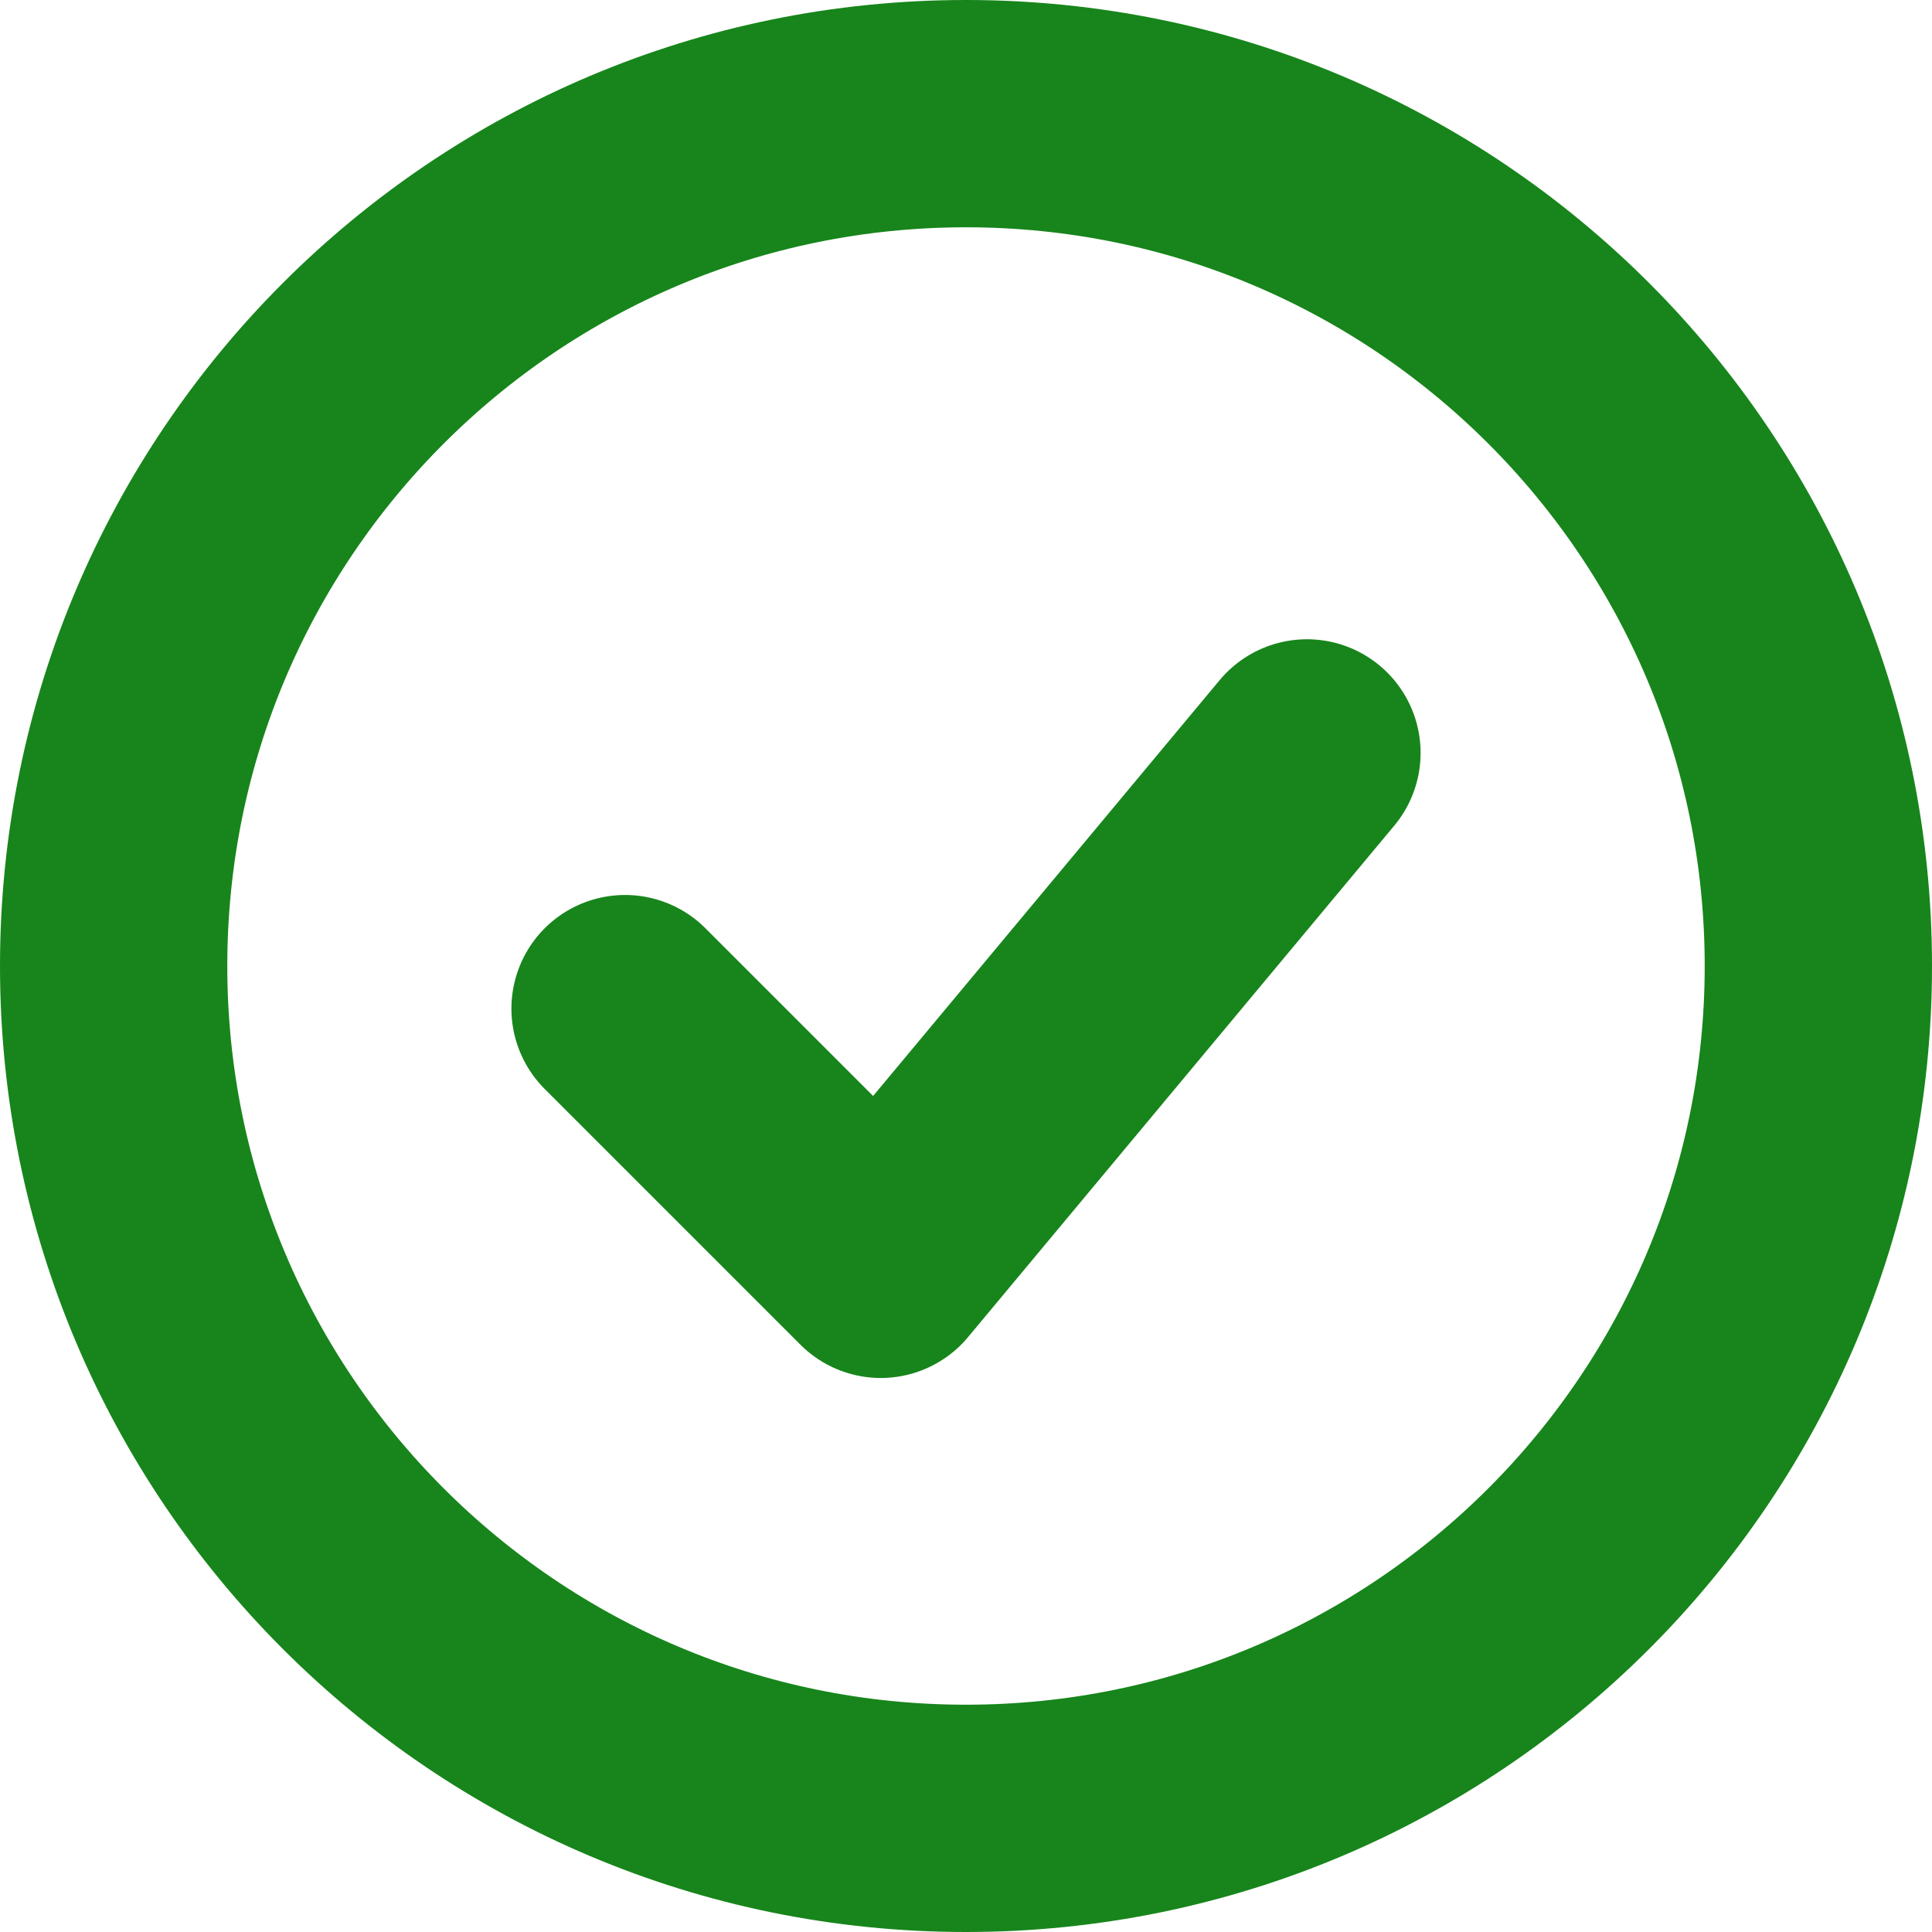 <svg width="17" height="17" viewBox="0 0 17 17" fill="none" xmlns="http://www.w3.org/2000/svg">
<path d="M5.5 8.875L7.75 11.125L11.5 6.625" stroke="#17851B" stroke-width="2" stroke-linecap="round" stroke-linejoin="round"/>
<path d="M8.5 16C12.642 16 16 12.642 16 8.5C16 4.358 12.642 1 8.5 1C4.358 1 1 4.358 1 8.5C1 12.642 4.358 16 8.5 16Z" stroke="#17851B" stroke-width="2"/>
</svg>
